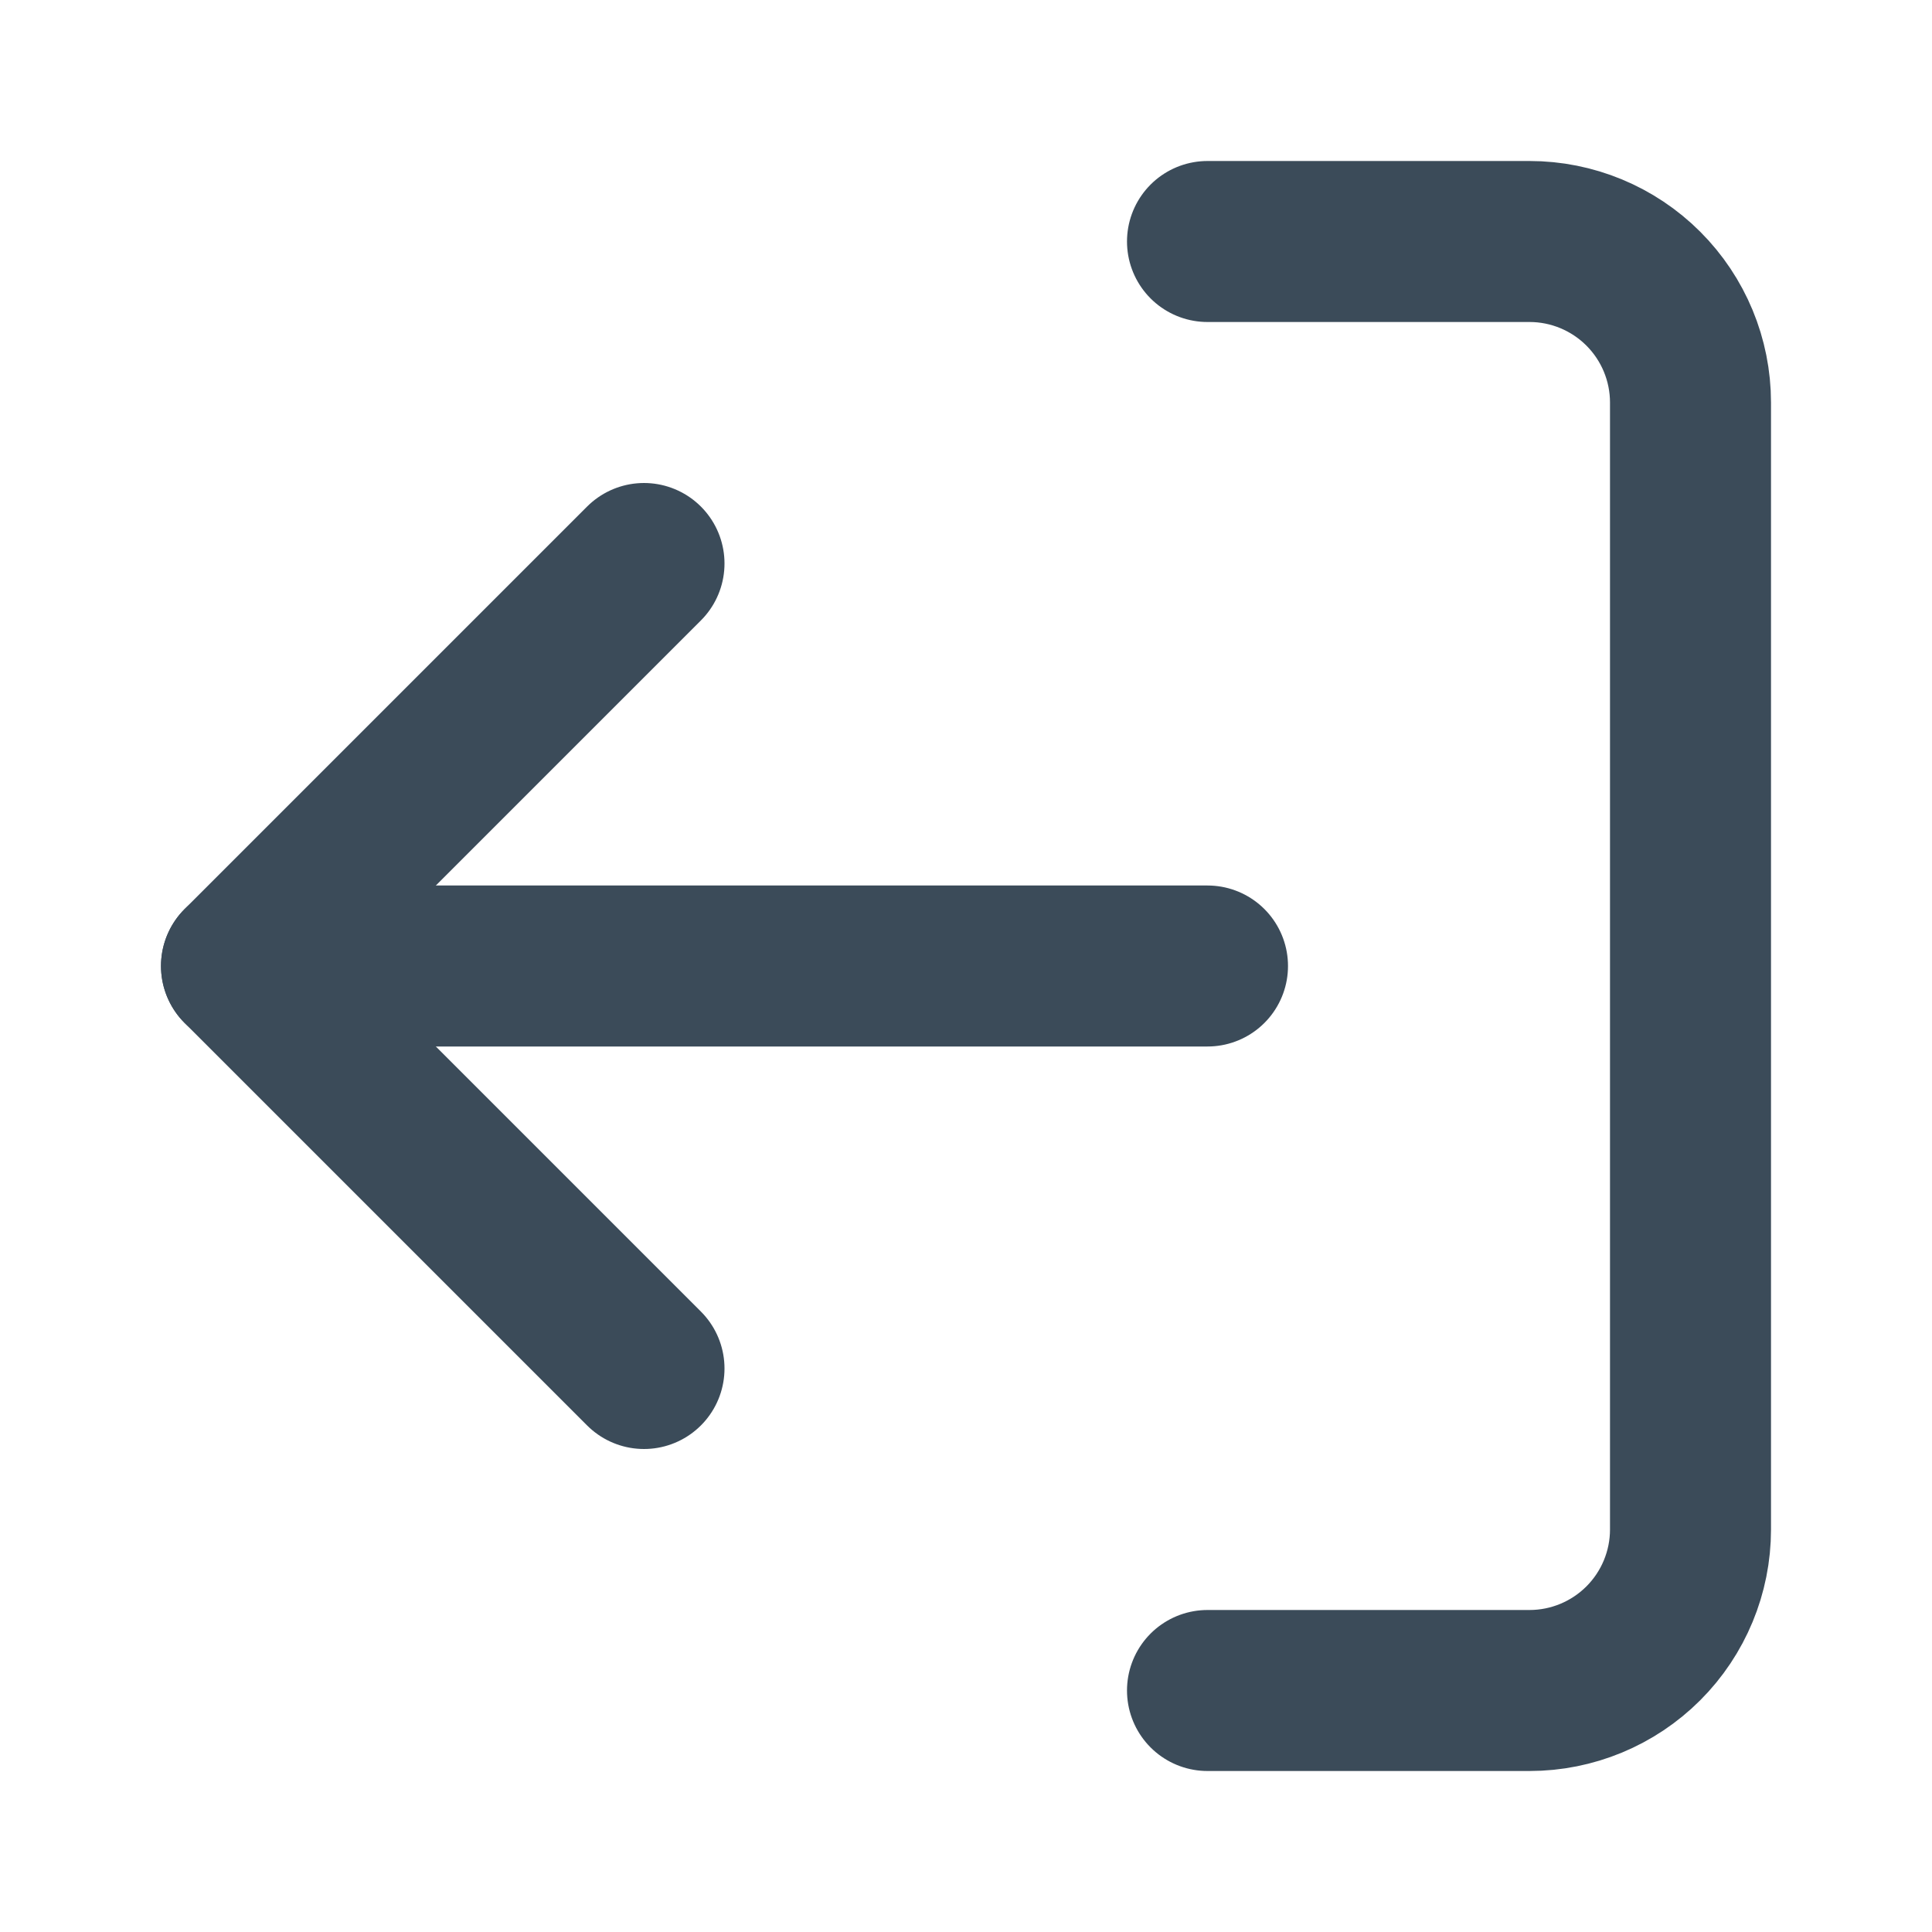 <svg width="24" height="24" viewBox="0 0 24 24" fill="none" xmlns="http://www.w3.org/2000/svg">
<path d="M15 21H19C19.53 21 20.039 20.789 20.414 20.414C20.789 20.039 21 19.53 21 19V5C21 4.47 20.789 3.961 20.414 3.586C20.039 3.211 19.53 3 19 3H15" stroke="#3B4B59" stroke-width="2" stroke-linecap="round" stroke-linejoin="round"/>
<path d="M8 17L3 12L8 7" stroke="#3B4B59" stroke-width="2" stroke-linecap="round" stroke-linejoin="round"/>
<path d="M3 12H15" stroke="#3B4B59" stroke-width="2" stroke-linecap="round" stroke-linejoin="round"/>
</svg>
